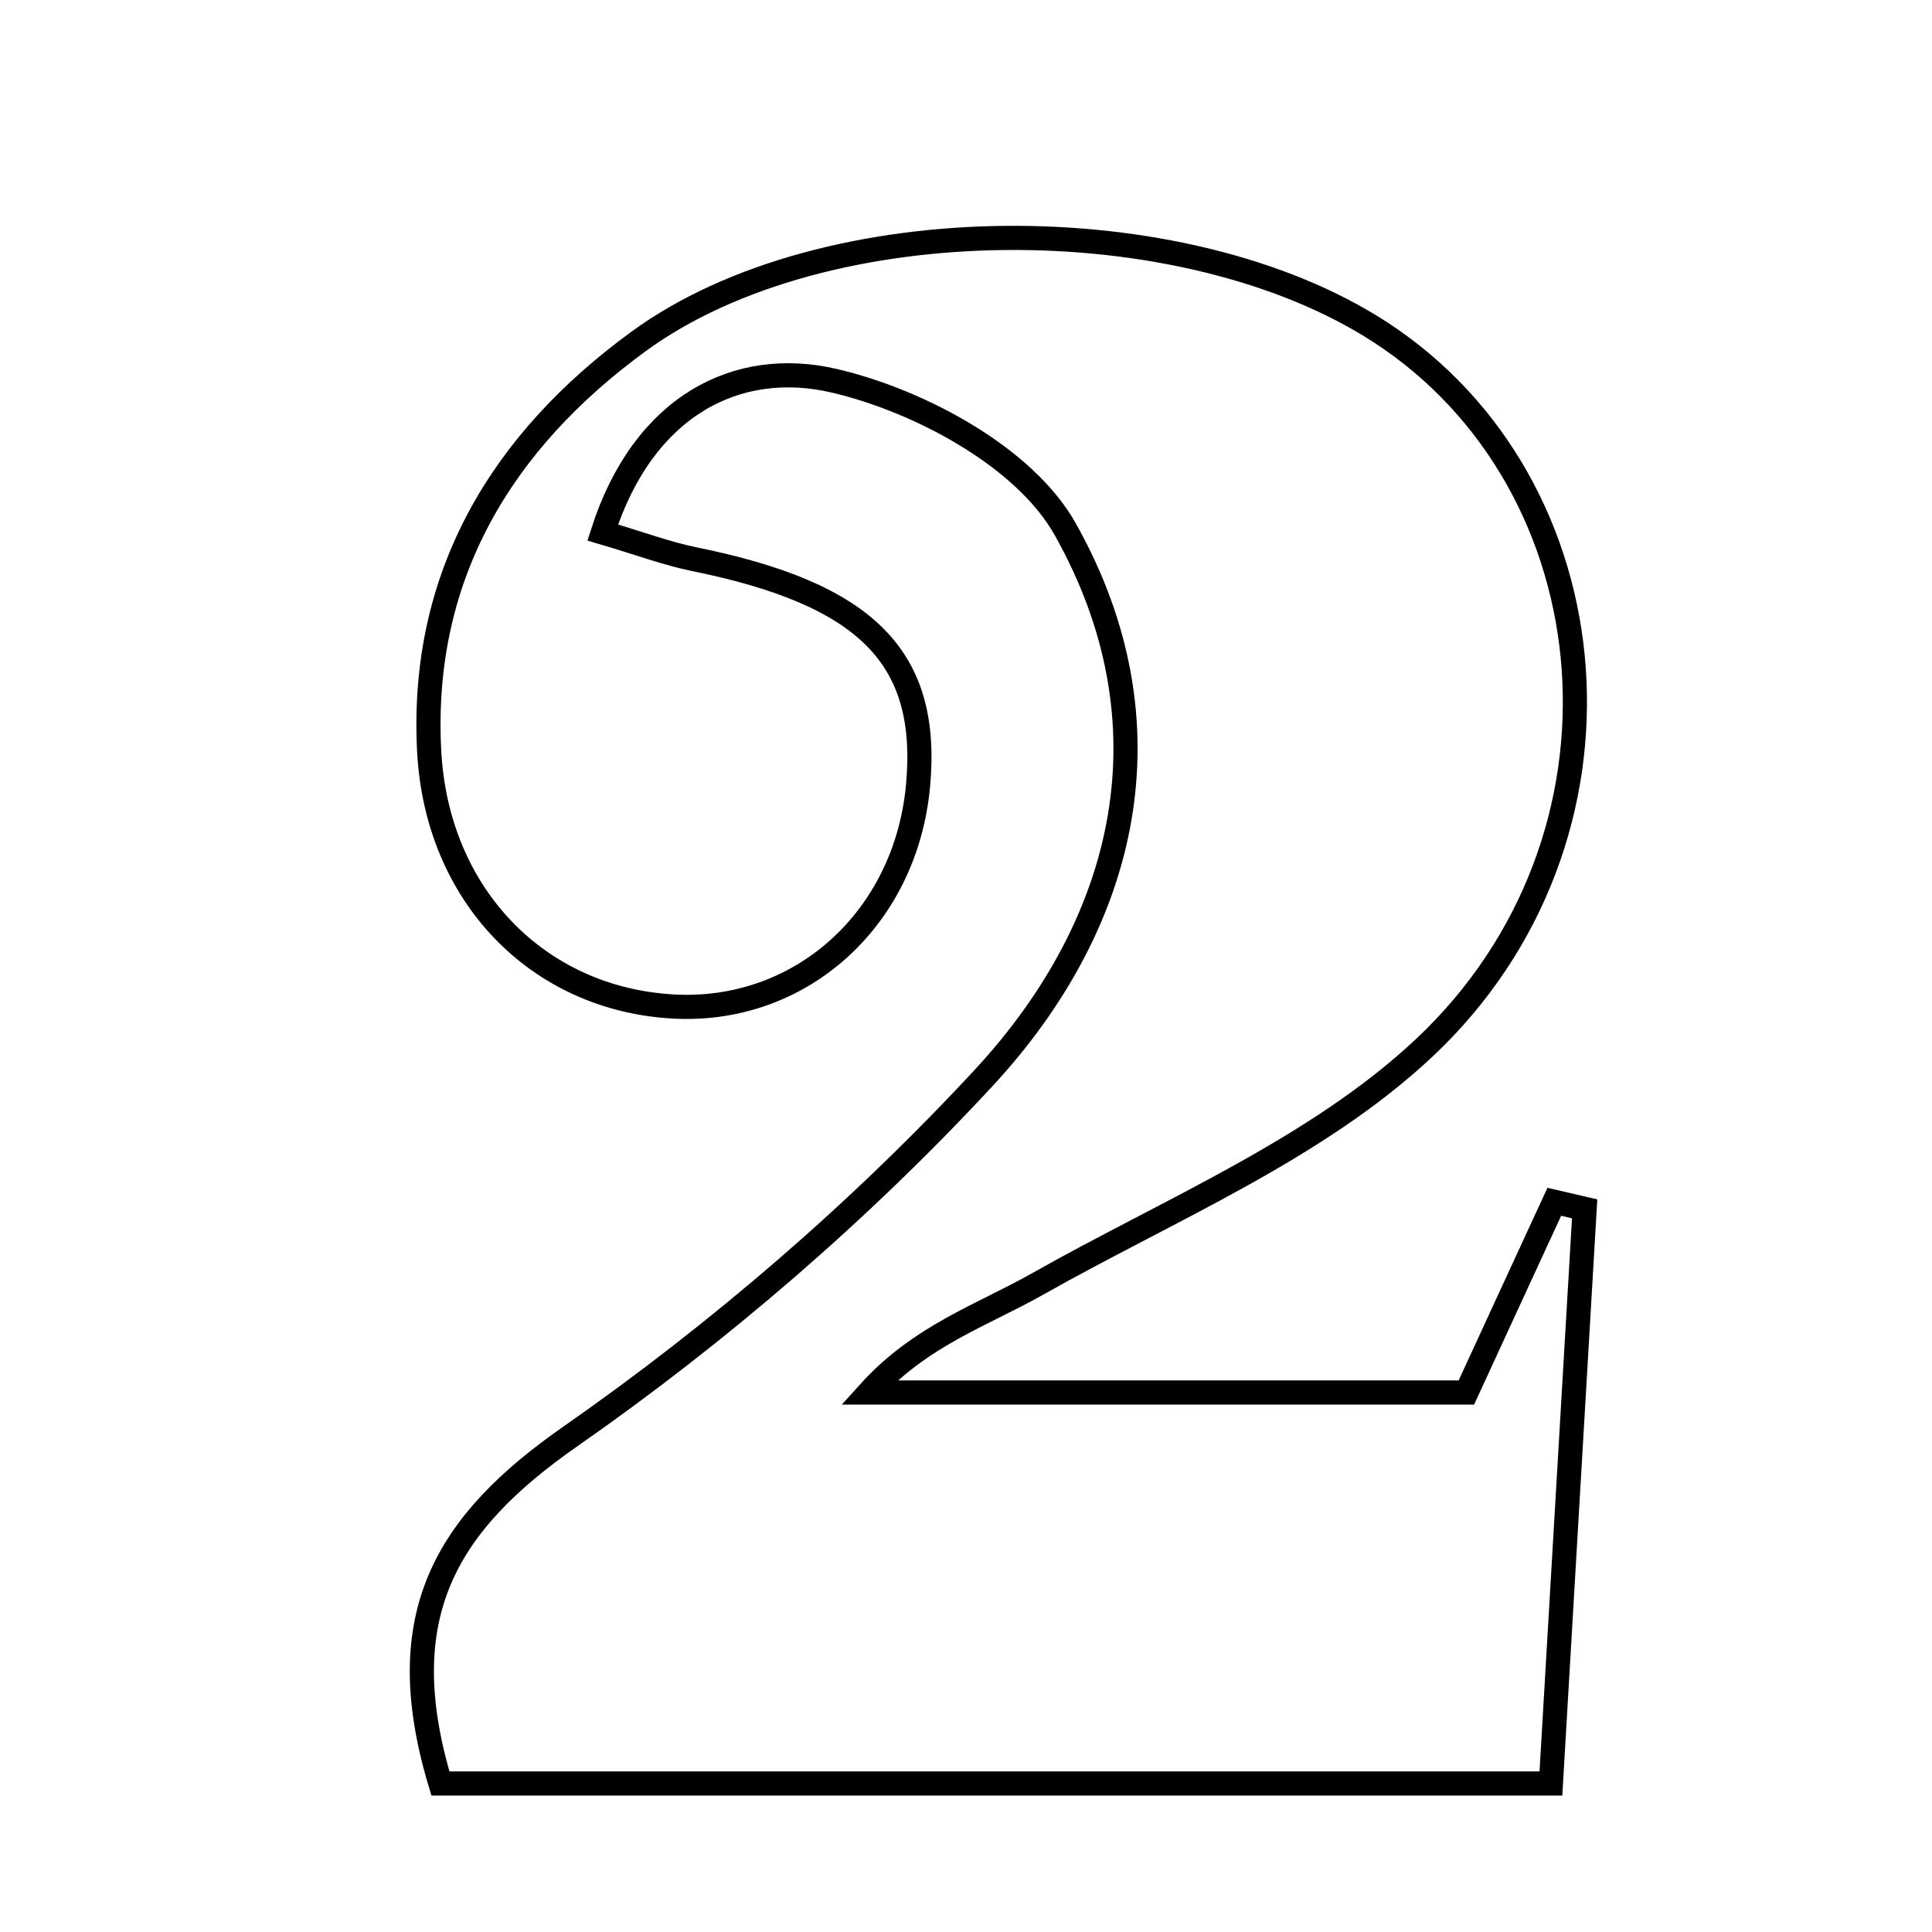 <svg xmlns="http://www.w3.org/2000/svg" viewBox="0.0 0.0 24.0 24.0" height="200px" width="200px"><path fill="none" stroke="black" stroke-width=".3" stroke-opacity="1.0"  filling="0" d="M17.141 4.123 C20.061 6.017 20.459 10.418 17.693 13.016 C16.354 14.273 14.528 15.024 12.891 15.949 C12.202 16.339 11.435 16.589 10.795 17.298 C13.277 17.298 15.758 17.298 18.216 17.298 C18.632 16.396 18.969 15.662 19.308 14.929 C19.433 14.958 19.559 14.988 19.685 15.017 C19.548 17.344 19.412 19.67 19.266 22.155 C14.524 22.155 10.025 22.155 5.471 22.155 C4.838 20.059 5.552 18.914 7.082 17.846 C8.932 16.556 10.681 15.049 12.214 13.396 C14.028 11.441 14.582 8.973 13.232 6.573 C12.731 5.68 11.428 4.979 10.363 4.73 C9.162 4.449 7.994 5.033 7.487 6.615 C7.961 6.755 8.285 6.877 8.618 6.945 C10.768 7.38 11.552 8.167 11.404 9.762 C11.251 11.416 9.944 12.593 8.36 12.503 C6.681 12.408 5.423 11.12 5.331 9.325 C5.218 7.144 6.24 5.476 7.933 4.241 C10.247 2.552 14.702 2.542 17.141 4.123"></path></svg>